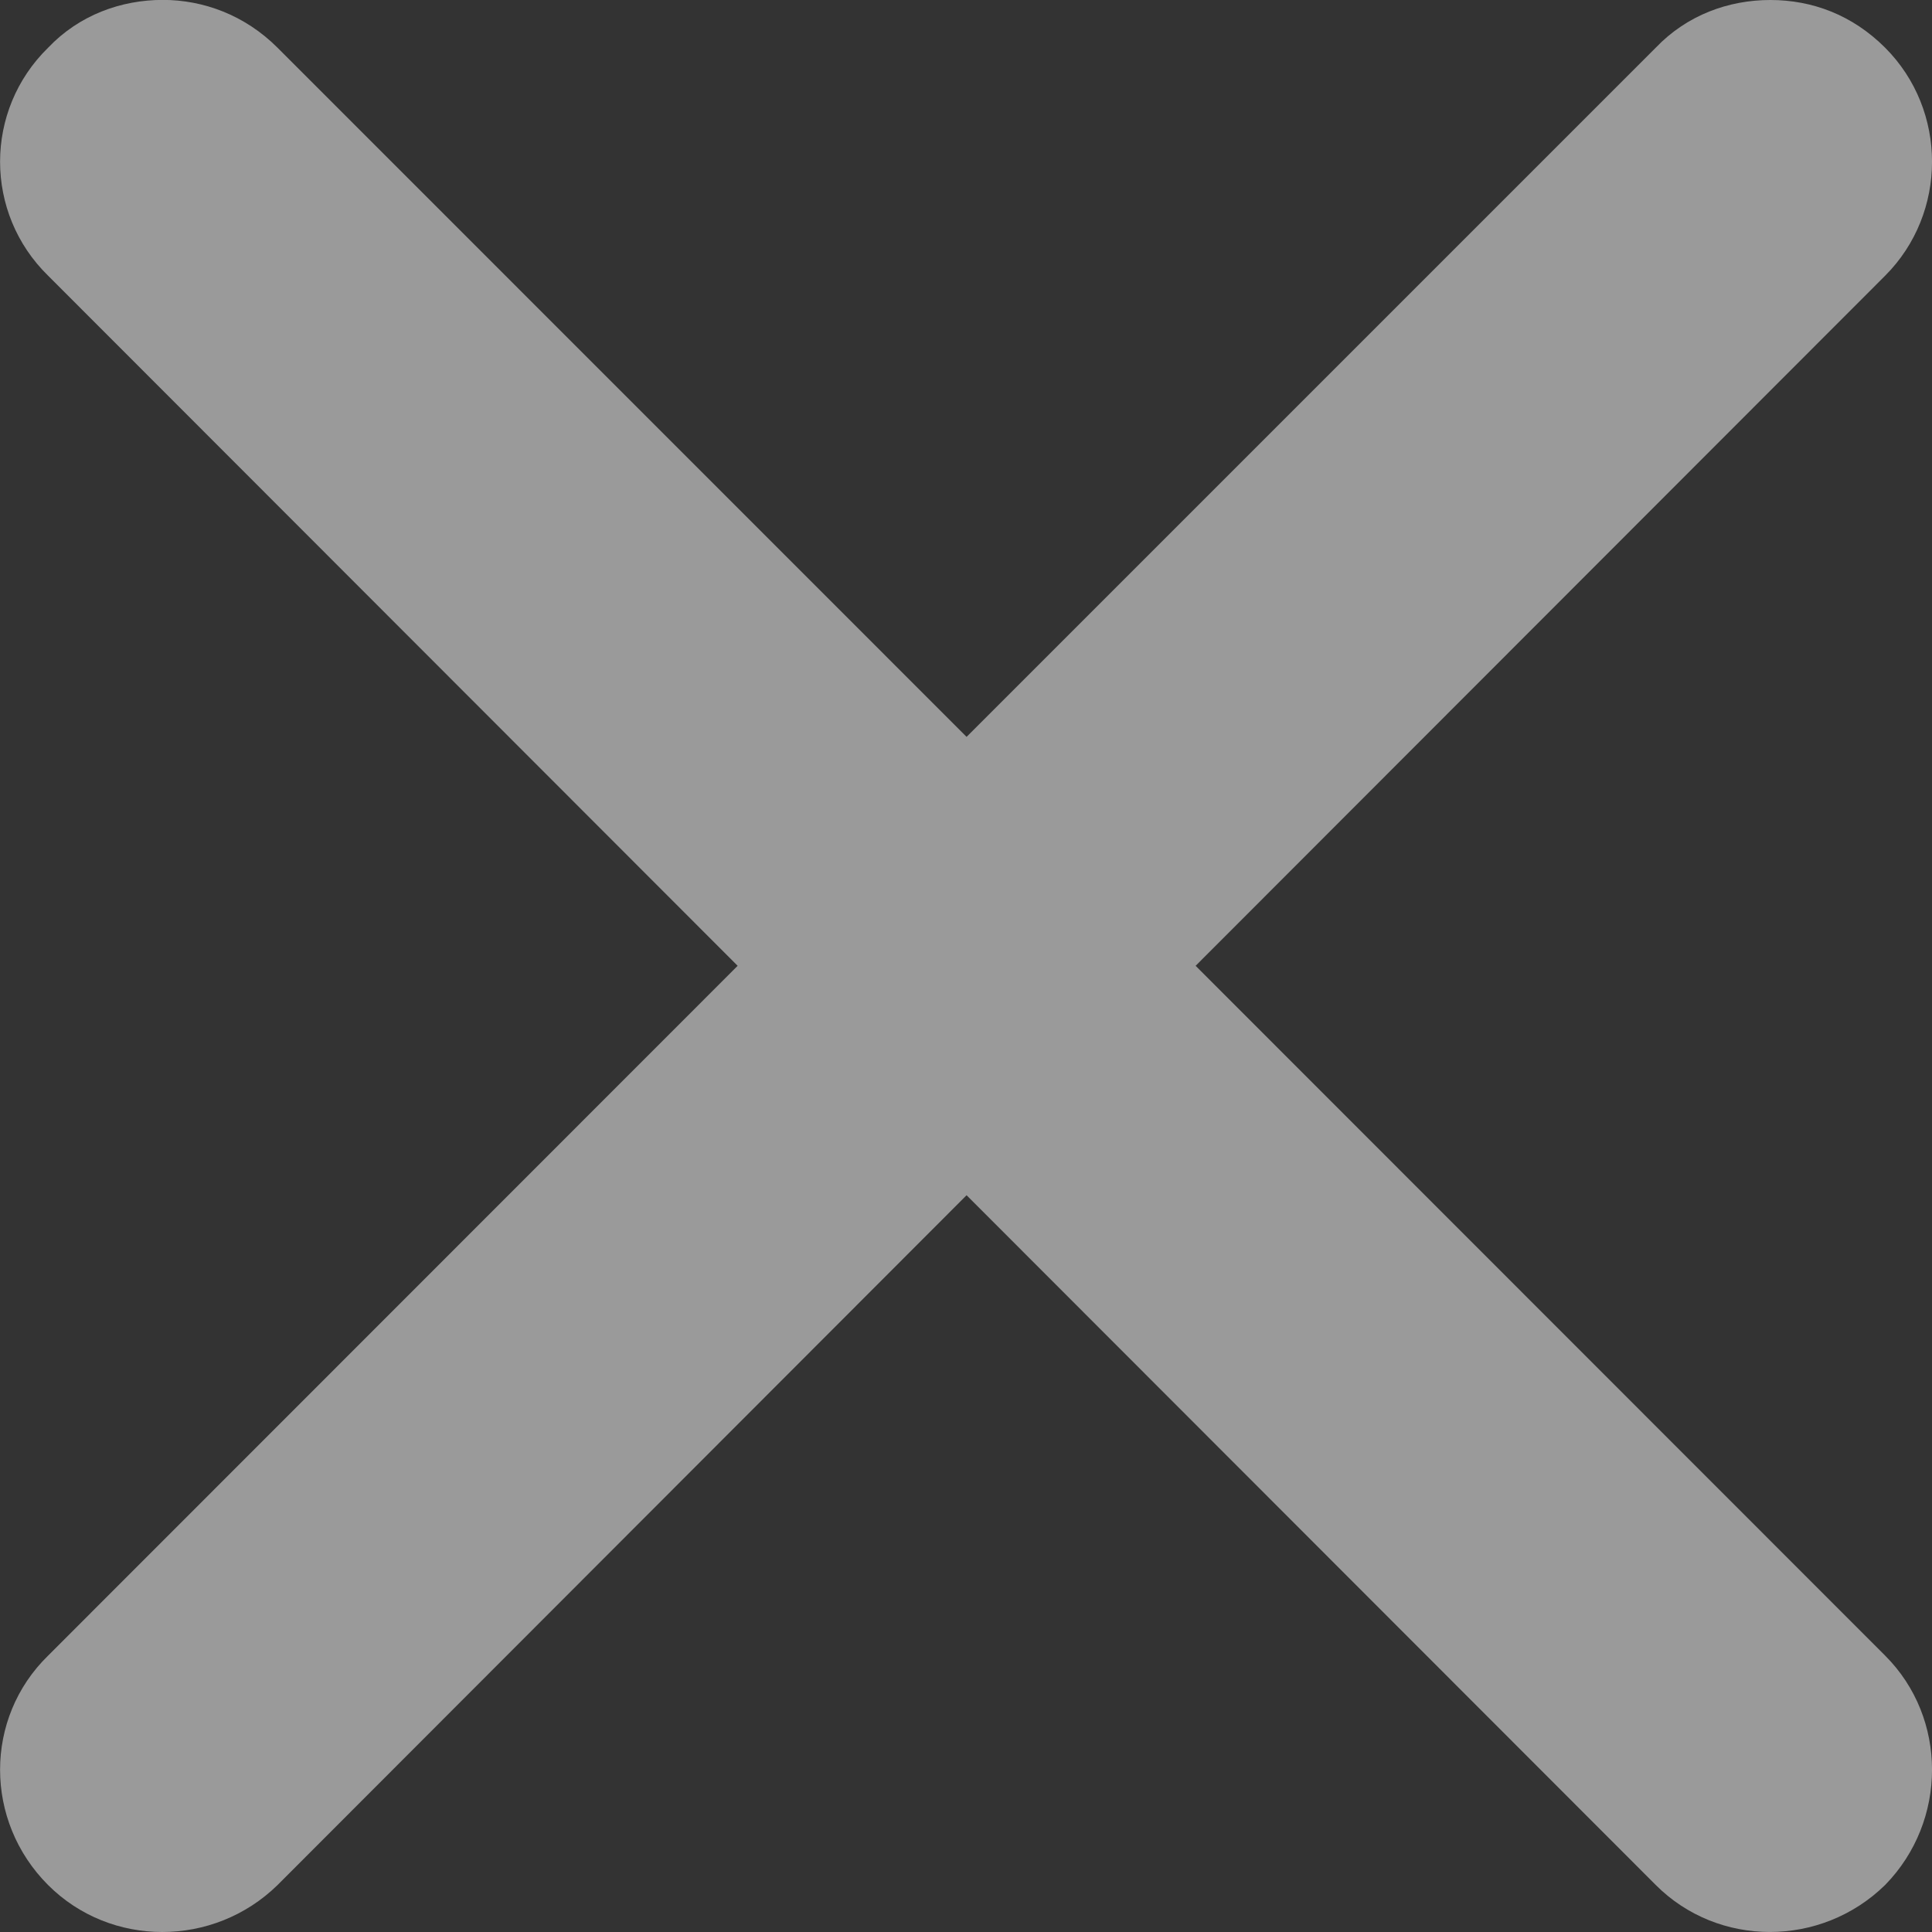 <?xml version="1.0" encoding="UTF-8"?>
<!DOCTYPE svg PUBLIC "-//W3C//DTD SVG 1.1//EN" "http://www.w3.org/Graphics/SVG/1.1/DTD/svg11.dtd">
<svg version="1.1" xmlns="http://www.w3.org/2000/svg" xmlns:xlink="http://www.w3.org/1999/xlink" x="0" y="0" width="20" height="20" viewBox="0, 0, 20, 20">
  <rect x="0" y="0" width="20" height="20" fill="#333333" stroke="none"/>
  <g id="Background">
    <rect x="0" y="0" width="20" height="20" fill="#000000" fill-opacity="0"/>
  </g>
  <g id="Livello_1">
    <path d="M10.006,12.373 L17.14,19.513 C17.787,20.162 18.852,20.162 19.515,19.513 C20.162,18.851 20.162,17.785 19.515,17.139 L12.377,9.998 L19.515,2.854 C20.162,2.206 20.162,1.142 19.515,0.494 C19.175,0.154 18.759,-0 18.327,-0 C17.895,-0 17.464,0.155 17.14,0.494 L10.006,7.628 L2.873,0.494 C2.533,0.154 2.102,-0.001 1.686,-0.001 C1.254,-0.001 0.82,0.155 0.498,0.494 C-0.165,1.142 -0.165,2.206 0.498,2.854 L7.636,9.998 L0.498,17.139 C-0.165,17.785 -0.165,18.851 0.498,19.514 C1.146,20.162 2.21,20.162 2.873,19.514 L10.006,12.373 z" fill="#FFFFFF" fill-opacity="0.505"/>
  </g>
</svg>
